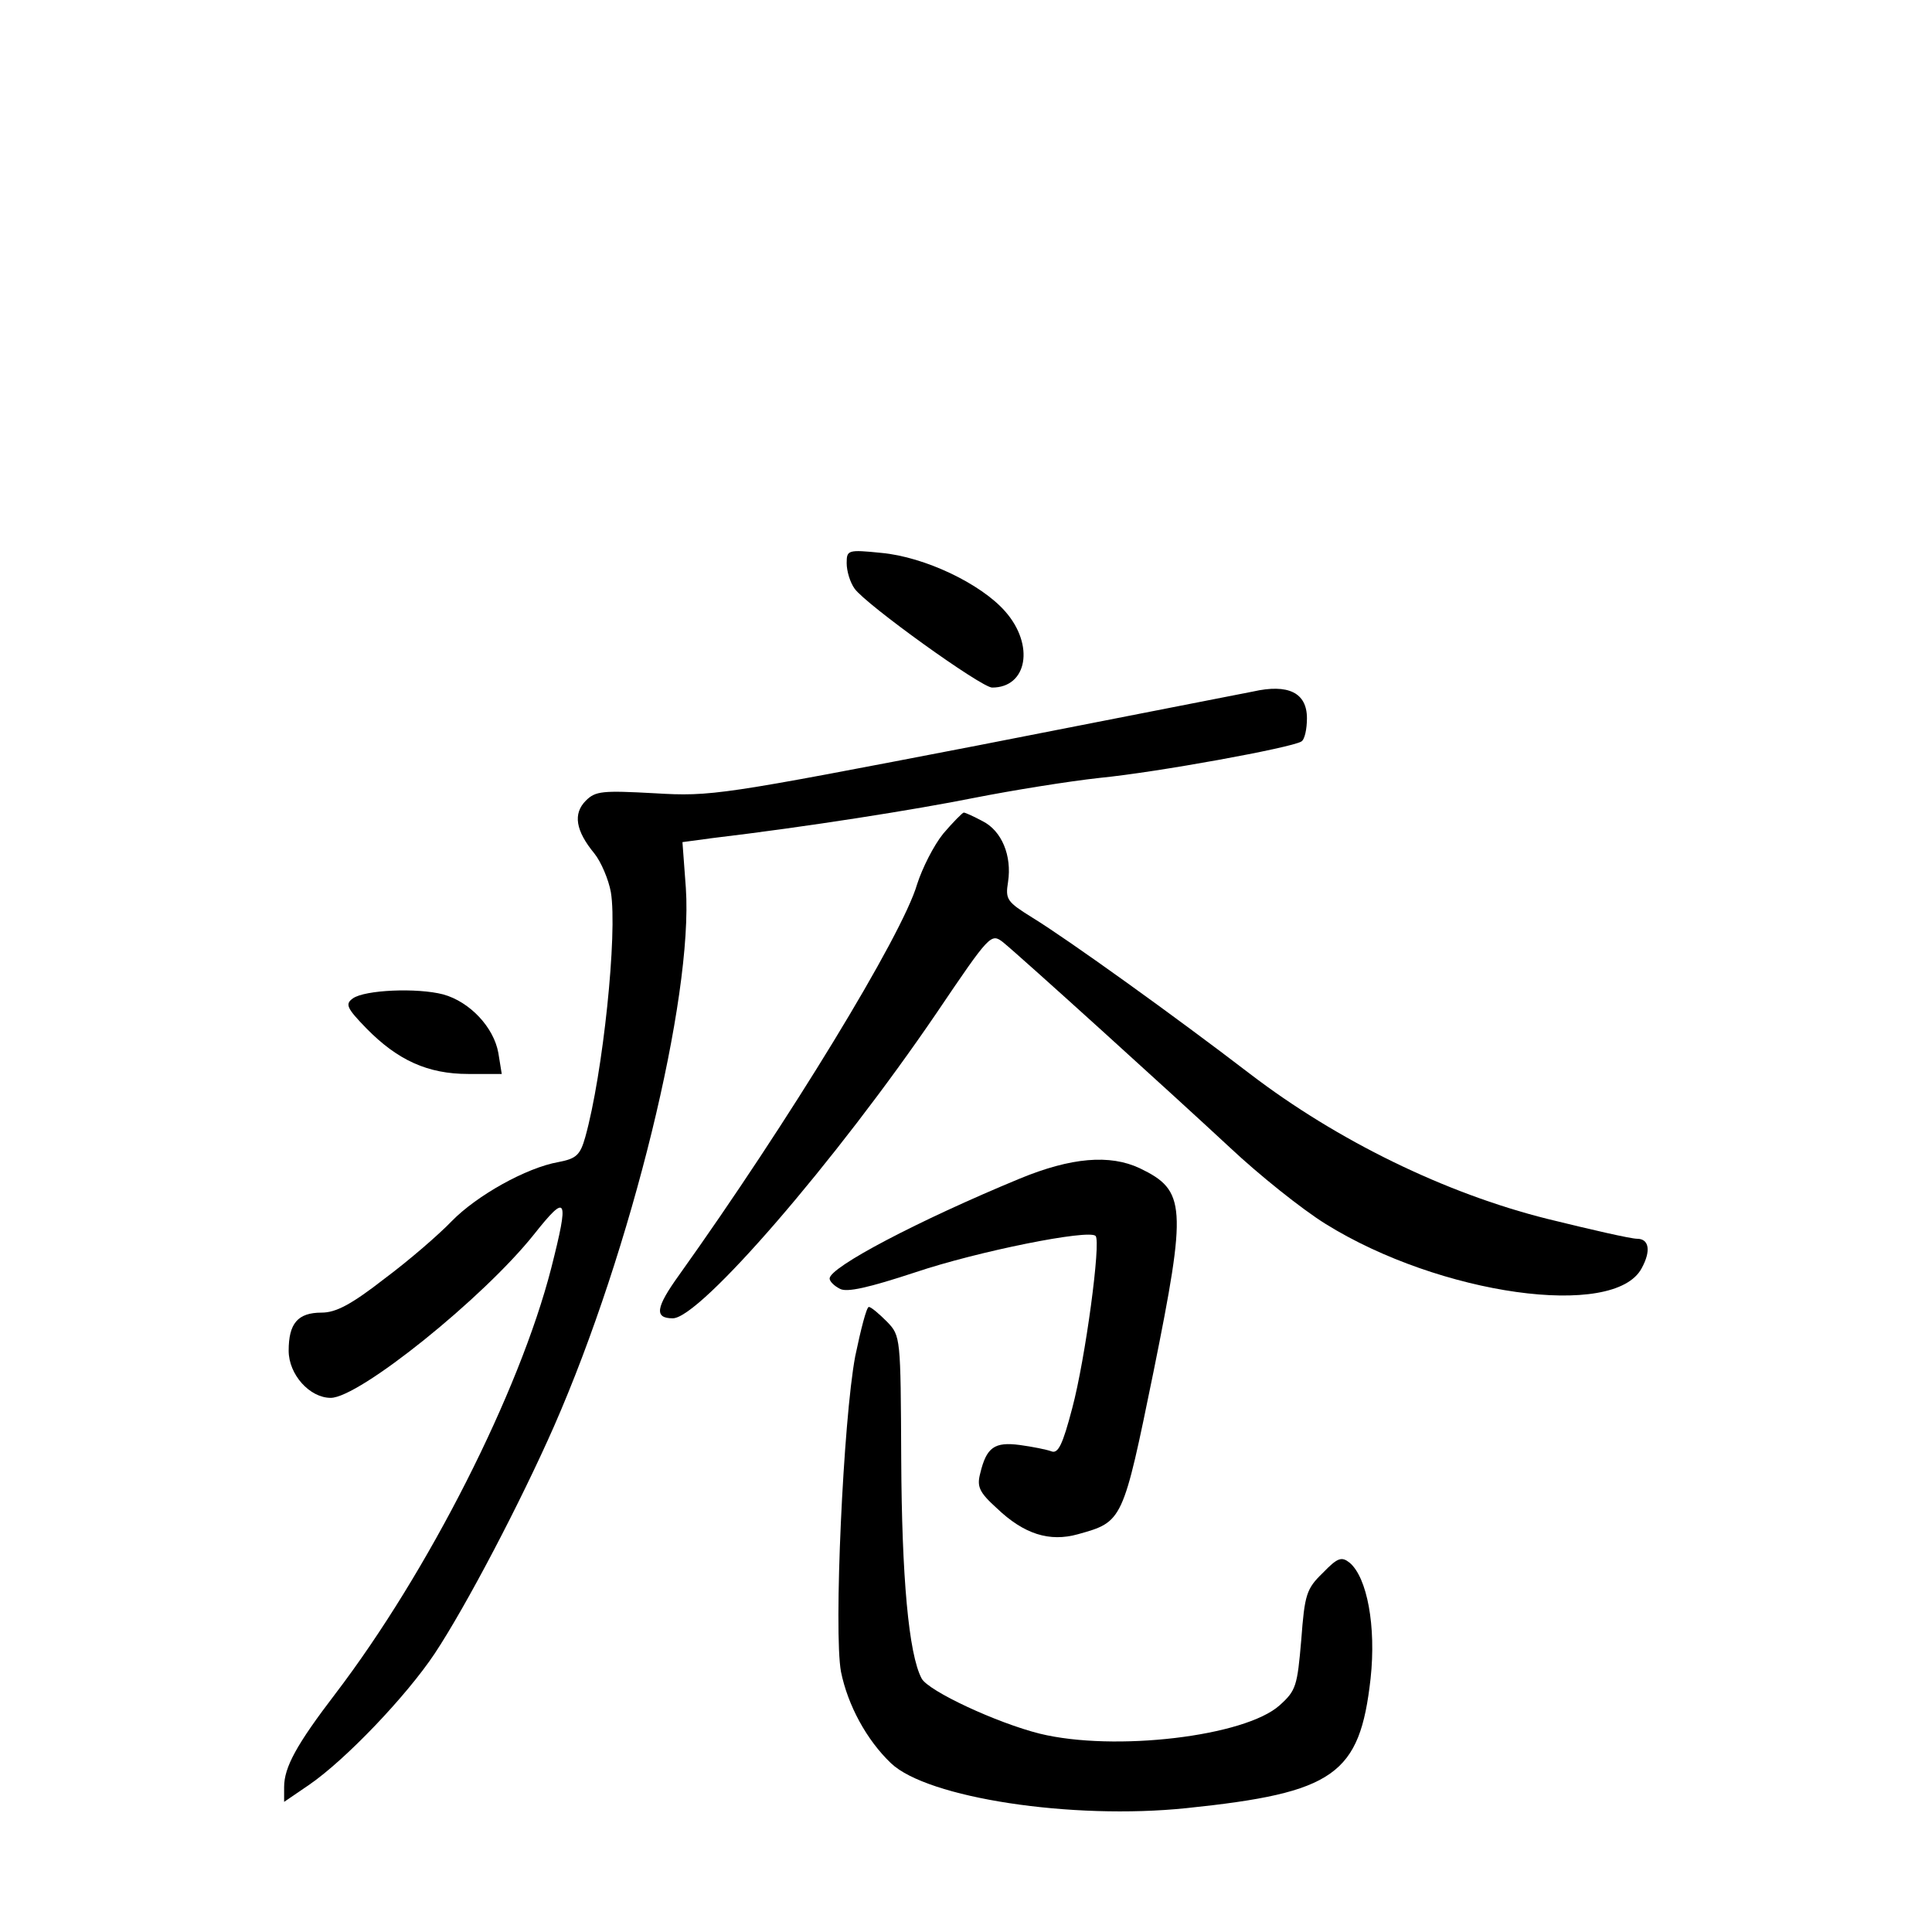 <?xml version="1.0" standalone="no"?>
<!DOCTYPE svg PUBLIC "-//W3C//DTD SVG 20010904//EN"
 "http://www.w3.org/TR/2001/REC-SVG-20010904/DTD/svg10.dtd">
<svg version="1.0" xmlns="http://www.w3.org/2000/svg"
 width="340pt" height="340pt" viewBox="0 0 340 340"
 preserveAspectRatio="xMidYMid meet">
<g transform="translate(0,340) scale(0.1,-0.1)"
fill="#000000" stroke="none">
<path d="M1490 2409 c0 -14 6 -34 14 -45 20 -28 223 -174 242 -174 62 0 75 75
23 134 -43 49 -142 96 -218 103 -59 6 -61 5 -61 -18z"/>
<path d="M2205 2183 c-11 -2 -229 -45 -485 -95 -451 -87 -468 -90 -568 -84
-92 5 -104 4 -121 -13 -23 -23 -18 -53 15 -93 12 -15 25 -46 29 -68 12 -72
-14 -320 -45 -431 -9 -32 -16 -38 -47 -44 -57 -10 -144 -59 -188 -104 -22 -23
-75 -69 -118 -101 -59 -46 -86 -60 -111 -60 -42 0 -58 -19 -58 -67 0 -42 37
-83 74 -83 50 0 269 176 358 288 58 73 62 66 30 -60 -56 -218 -216 -534 -380
-749 -68 -89 -90 -129 -90 -164 l0 -26 44 30 c64 44 171 156 221 231 55 83
151 266 210 400 136 310 245 754 232 947 l-6 81 52 7 c168 20 357 50 462 71
66 13 165 29 220 35 102 10 337 53 355 64 6 3 10 22 10 41 0 45 -33 61 -95 47z"/>
<path d="M1660 1933 c-17 -21 -37 -61 -46 -89 -26 -90 -227 -419 -419 -688
-41 -57 -44 -76 -11 -76 48 0 287 277 464 537 94 139 96 141 117 125 33 -27
300 -269 400 -362 50 -47 126 -108 168 -134 201 -125 508 -168 556 -78 17 31
13 52 -8 52 -11 0 -81 16 -158 35 -180 45 -370 138 -523 255 -133 102 -321
237 -383 275 -45 28 -48 32 -43 63 7 46 -11 90 -45 107 -15 8 -30 15 -33 15
-2 0 -19 -17 -36 -37z"/>
<path d="M621 1643 c-14 -10 -11 -17 24 -53 55 -56 108 -80 179 -80 l59 0 -6
37 c-8 45 -50 90 -97 103 -46 12 -138 8 -159 -7z"/>
<path d="M1795 1326 c-179 -74 -335 -156 -335 -176 0 -5 8 -13 18 -18 12 -7
51 2 133 29 110 37 305 76 317 64 10 -9 -18 -217 -41 -303 -17 -65 -25 -81
-37 -76 -8 3 -33 8 -55 11 -45 6 -59 -4 -70 -50 -6 -23 -2 -33 29 -61 48 -46
93 -60 143 -46 79 22 79 22 133 286 59 292 57 319 -24 358 -53 25 -121 19
-211 -18z"/>
<path d="M1505 1013 c-21 -112 -38 -485 -25 -555 12 -59 45 -120 88 -161 64
-61 318 -100 520 -79 261 27 305 59 324 228 10 92 -6 178 -37 204 -14 11 -21
9 -47 -18 -29 -28 -32 -38 -38 -118 -7 -81 -9 -89 -38 -115 -61 -55 -291 -82
-422 -50 -76 19 -196 75 -208 97 -23 43 -35 179 -36 386 -1 215 -1 217 -25
242 -14 14 -28 26 -32 26 -4 0 -14 -39 -24 -87z"/>
</g>
</svg>
